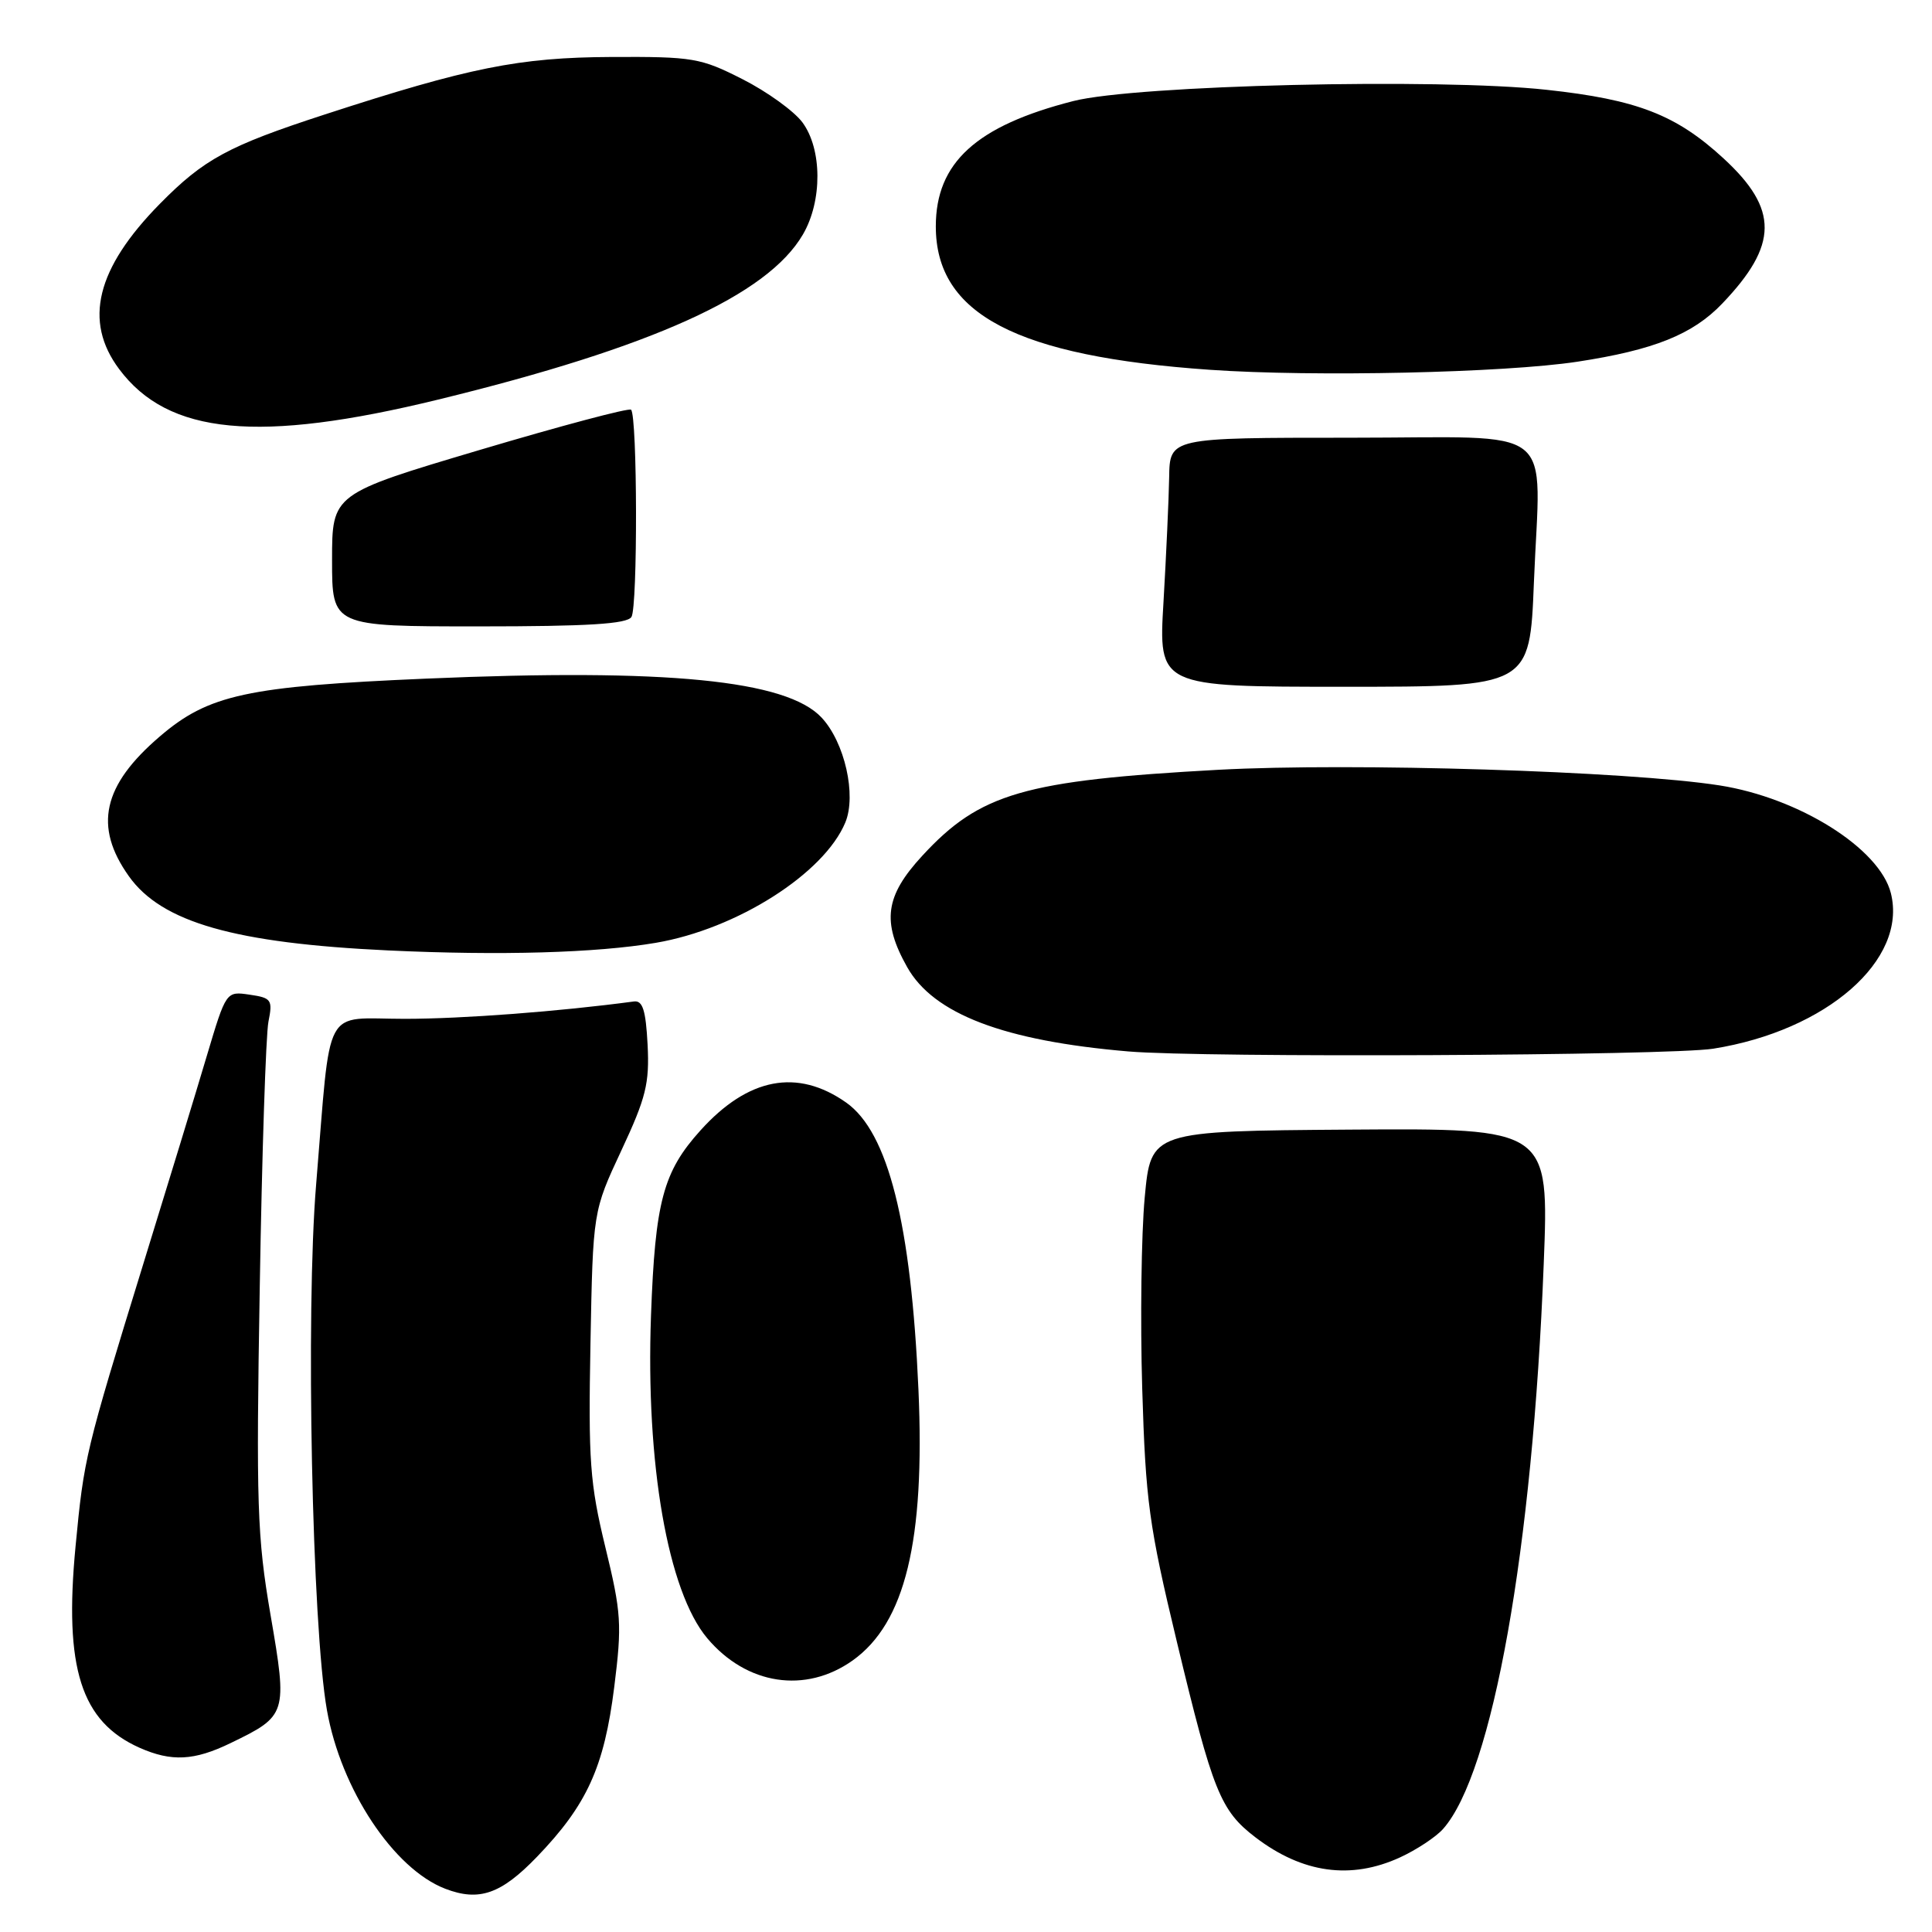 <?xml version="1.0" encoding="UTF-8" standalone="no"?>
<!DOCTYPE svg PUBLIC "-//W3C//DTD SVG 1.1//EN" "http://www.w3.org/Graphics/SVG/1.1/DTD/svg11.dtd" >
<svg xmlns="http://www.w3.org/2000/svg" xmlns:xlink="http://www.w3.org/1999/xlink" version="1.1" viewBox="0 0 256 256">
 <g >
 <path fill="currentColor"
d=" M 71.14 246.05 C 77.78 239.16 80.06 234.15 81.39 223.54 C 82.43 215.25 82.33 213.71 80.21 205.00 C 78.16 196.55 77.95 193.56 78.24 178.00 C 78.57 160.50 78.57 160.50 82.34 152.43 C 85.60 145.46 86.07 143.56 85.81 138.43 C 85.57 133.85 85.16 132.55 84.00 132.70 C 74.09 134.03 61.28 135.00 53.63 135.00 C 42.64 135.00 43.90 132.66 41.89 156.94 C 40.49 173.76 41.35 215.49 43.32 226.60 C 45.17 237.09 52.16 247.64 59.00 250.27 C 63.48 251.99 66.39 250.98 71.14 246.05 Z  M 185.50 246.12 C 187.70 245.11 190.27 243.41 191.21 242.35 C 197.78 234.95 203.08 205.25 204.55 167.50 C 205.26 149.50 205.26 149.50 178.88 149.68 C 152.50 149.87 152.50 149.87 151.68 158.68 C 151.23 163.53 151.08 174.93 151.35 184.00 C 151.80 198.89 152.24 202.15 155.93 217.50 C 160.71 237.42 161.71 239.91 166.37 243.47 C 172.60 248.22 179.00 249.10 185.50 246.12 Z  M 30.55 230.97 C 38.03 227.35 38.11 227.13 35.85 214.00 C 34.07 203.64 33.93 199.34 34.42 170.50 C 34.71 152.90 35.23 137.09 35.57 135.38 C 36.15 132.48 35.97 132.22 33.08 131.80 C 29.96 131.34 29.96 131.34 27.40 139.92 C 26.00 144.64 22.21 157.05 18.98 167.50 C 11.31 192.40 11.13 193.13 10.01 204.91 C 8.47 221.04 10.73 228.13 18.50 231.59 C 22.72 233.46 25.73 233.31 30.55 230.97 Z  M 112.98 220.02 C 119.94 215.06 122.58 204.20 121.70 184.15 C 120.73 162.12 117.69 150.03 112.13 146.10 C 105.66 141.54 99.13 142.78 92.82 149.78 C 87.87 155.26 86.81 159.22 86.26 174.34 C 85.55 193.97 88.49 210.86 93.71 217.07 C 98.93 223.27 106.73 224.46 112.98 220.02 Z  M 227.00 138.96 C 242.05 136.57 252.77 127.19 250.55 118.35 C 249.06 112.43 238.42 105.73 227.85 104.07 C 215.79 102.18 179.18 101.04 161.46 102.00 C 135.69 103.41 129.85 105.10 122.21 113.39 C 117.28 118.73 116.82 122.13 120.20 128.14 C 123.69 134.36 133.03 137.92 149.50 139.32 C 159.51 140.18 221.14 139.88 227.00 138.96 Z  M 86.89 124.93 C 97.62 123.11 109.20 115.75 112.01 108.98 C 113.51 105.36 111.93 98.37 108.87 95.09 C 104.24 90.12 88.38 88.55 56.50 89.92 C 32.73 90.94 27.64 92.04 21.18 97.58 C 13.59 104.07 12.39 109.52 17.08 116.11 C 21.43 122.22 31.08 124.98 51.50 125.94 C 66.27 126.63 79.01 126.27 86.89 124.93 Z  M 203.25 77.19 C 204.10 55.79 206.90 58.00 178.88 58.00 C 155.00 58.00 155.00 58.00 154.92 63.25 C 154.87 66.14 154.53 73.56 154.17 79.75 C 153.50 91.00 153.50 91.00 178.10 91.00 C 202.70 91.00 202.70 91.00 203.25 77.19 Z  M 83.67 81.75 C 84.51 80.43 84.46 55.13 83.62 54.29 C 83.35 54.02 74.33 56.42 63.57 59.62 C 44.00 65.44 44.00 65.44 44.00 74.22 C 44.00 83.00 44.00 83.00 63.44 83.00 C 77.90 83.00 83.08 82.68 83.67 81.75 Z  M 58.09 52.94 C 86.44 46.02 101.70 39.11 106.39 31.07 C 108.98 26.64 108.95 19.75 106.32 16.21 C 105.21 14.72 101.65 12.15 98.40 10.50 C 92.83 7.67 91.85 7.50 81.00 7.55 C 68.78 7.61 62.16 8.94 43.00 15.18 C 30.22 19.34 27.01 21.09 21.17 27.02 C 12.76 35.57 11.04 42.56 15.79 48.91 C 22.29 57.62 34.25 58.76 58.09 52.94 Z  M 209.00 47.93 C 219.15 46.38 224.29 44.32 228.20 40.23 C 235.64 32.45 235.69 27.73 228.40 21.01 C 222.11 15.21 216.93 13.20 204.94 11.90 C 190.48 10.32 150.53 11.28 142.22 13.39 C 129.36 16.67 124.00 21.55 124.00 30.00 C 124.00 41.63 134.68 47.22 160.32 49.00 C 174.14 49.96 199.31 49.40 209.00 47.93 Z "/>
</g>
</svg>